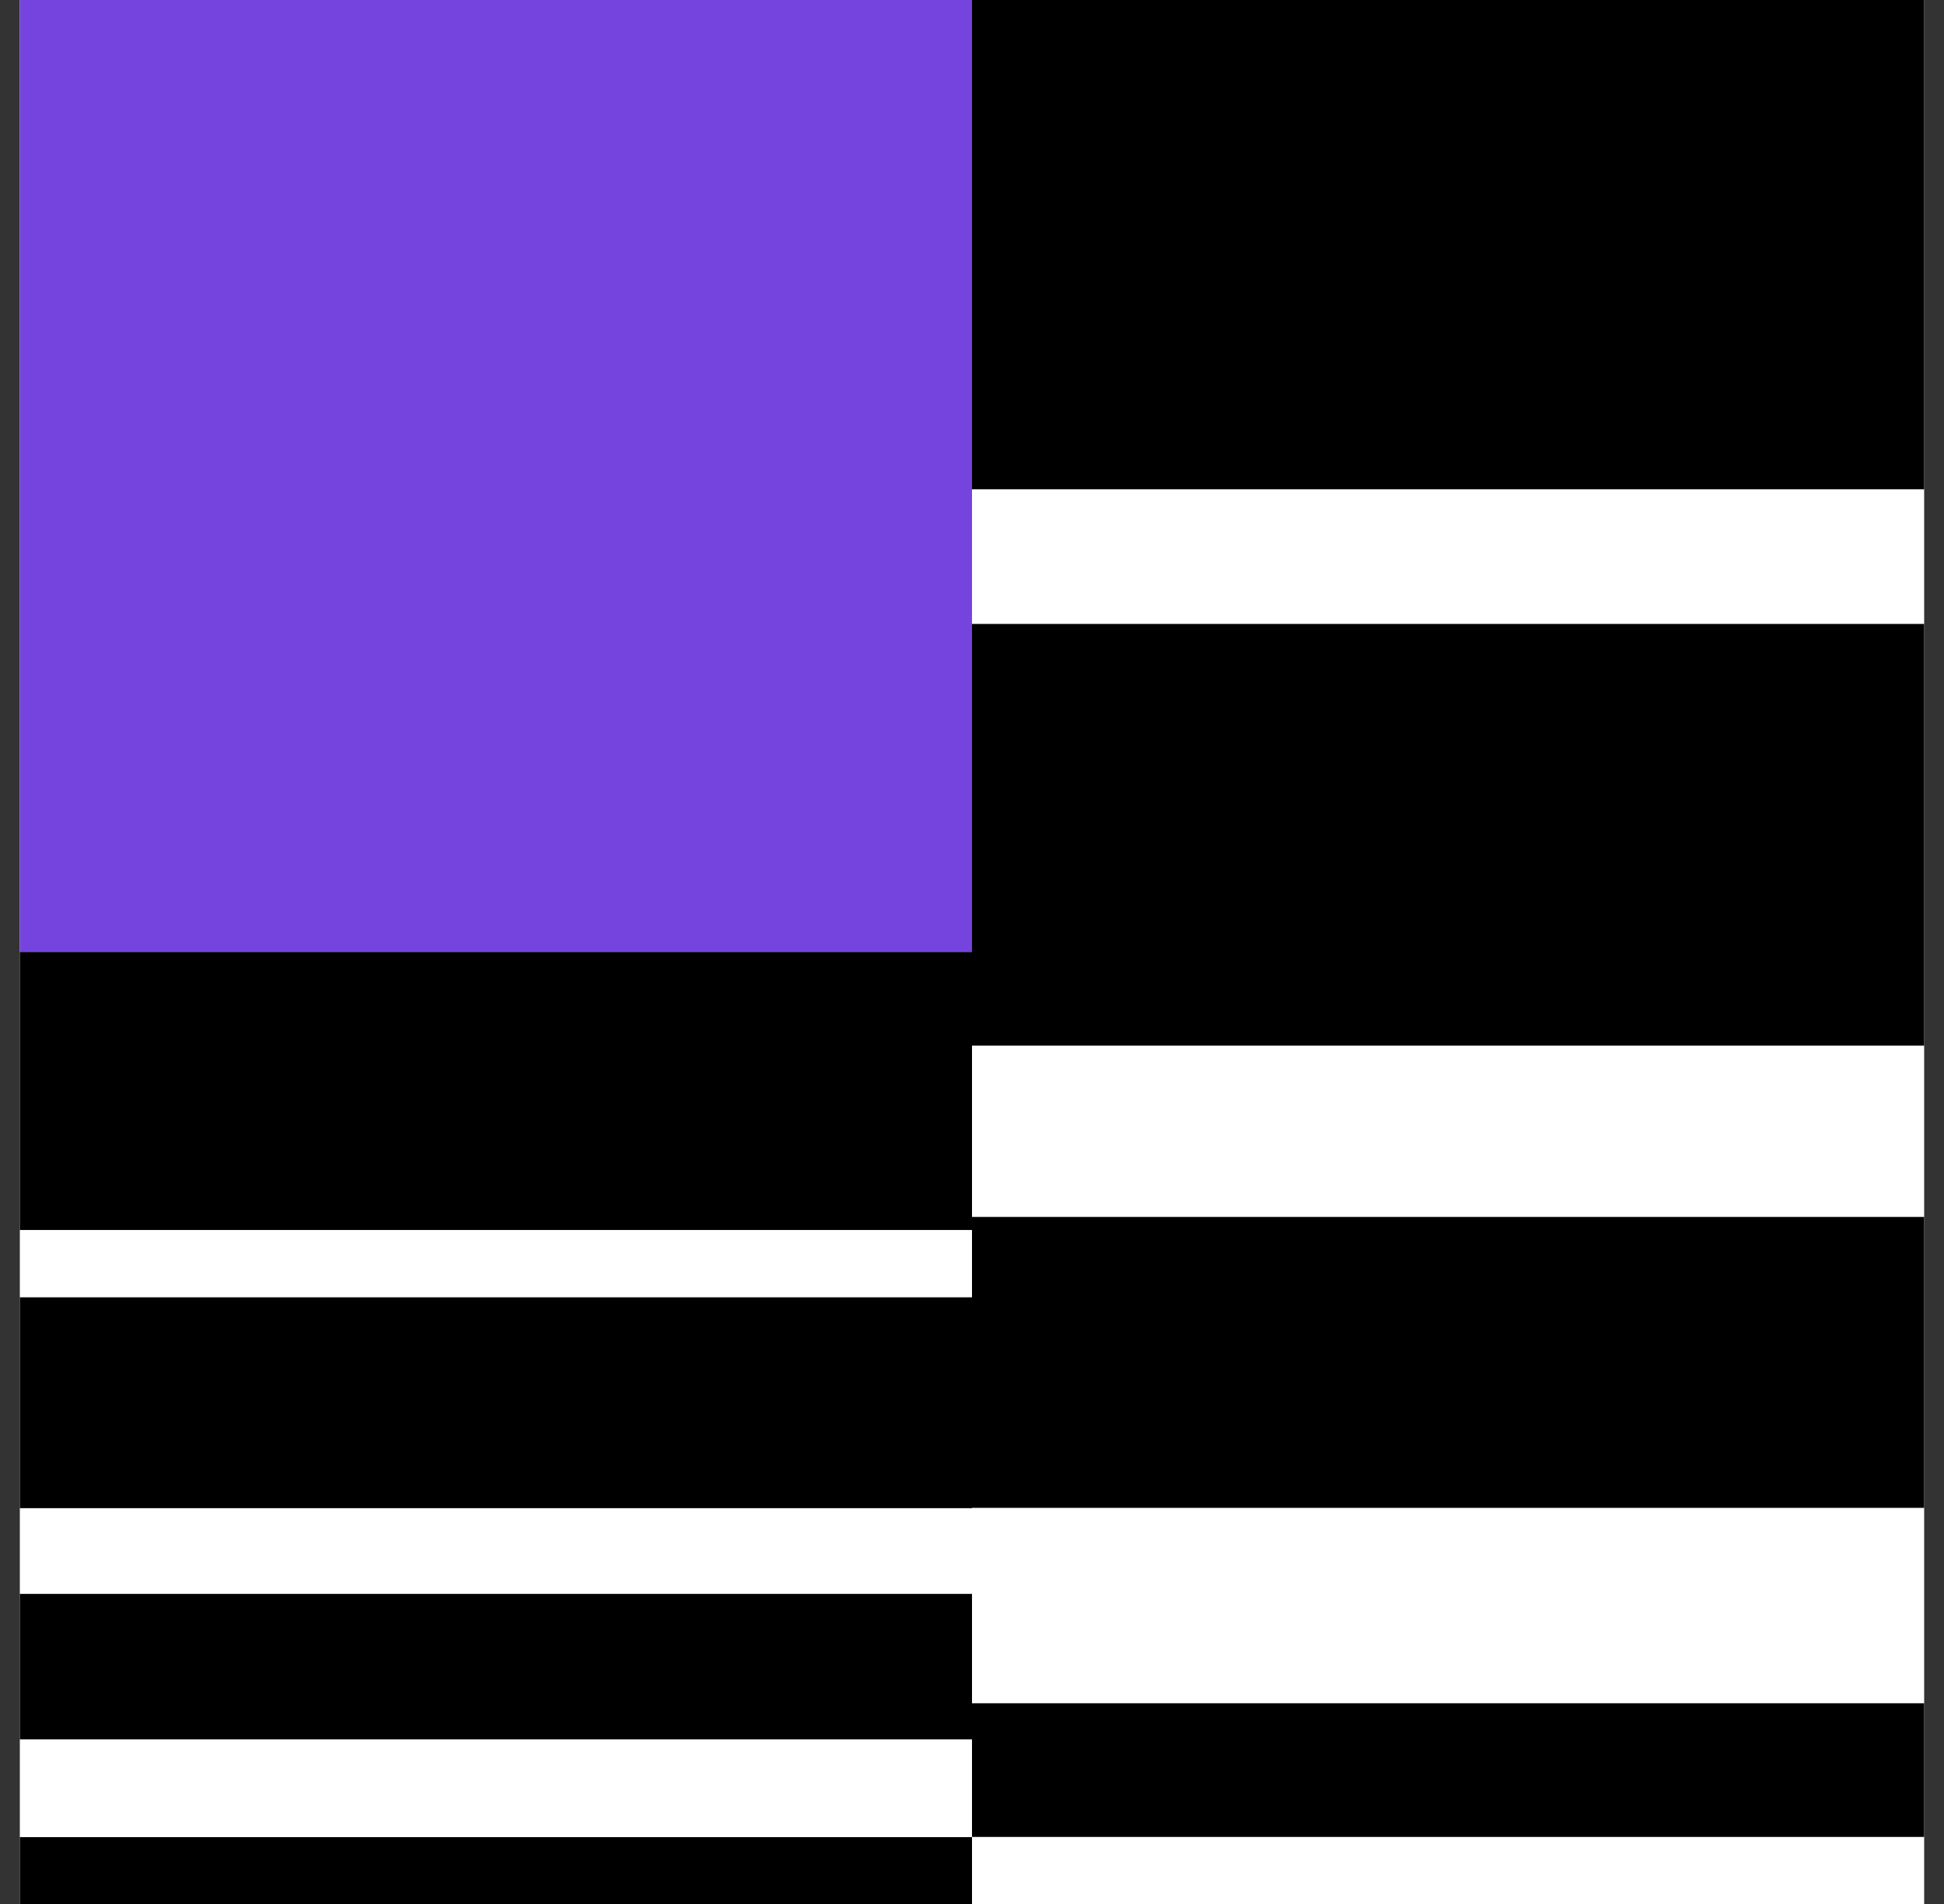 <svg width="49" height="48" viewBox="0 0 49 48" fill="none" xmlns="http://www.w3.org/2000/svg">
<rect x="0" y="0" width="49" height="48" fill="#333333" stroke="none"/>
<g clip-path="url(#clip0_1053_7213)">
<rect width="48" height="48" transform="translate(0.5)" fill="white"/>
<rect width="1.685" height="24" transform="matrix(4.37114e-08 1 1 -4.37114e-08 0.5 46.315)" fill="black"/>
<rect width="7.014" height="24" transform="matrix(4.37114e-08 1 1 -4.37114e-08 0.5 23.994)" fill="black"/>
<rect width="5.316" height="24" transform="matrix(4.37114e-08 1 1 -4.37114e-08 0.5 32.706)" fill="black"/>
<rect width="3.668" height="24" transform="matrix(4.37114e-08 1 1 -4.37114e-08 0.5 40.183)" fill="black"/>
<rect width="24" height="24" transform="matrix(4.37114e-08 1 1 -4.37114e-08 0.5 -3.05176e-05)" fill="#7543DD"/>
<rect width="3.37" height="24" transform="matrix(-4.37114e-08 1 1 4.37114e-08 24.5 42.94)" fill="black"/>
<rect width="14.025" height="24" transform="matrix(-4.37114e-08 1 1 4.37114e-08 24.5 -1.69)" fill="black"/>
<rect width="10.629" height="24" transform="matrix(-4.37114e-08 1 1 4.37114e-08 24.5 15.73)" fill="black"/>
<rect width="7.334" height="24" transform="matrix(-4.37114e-08 1 1 4.37114e-08 24.5 30.679)" fill="black"/>
</g>
<defs>
<clipPath id="clip0_1053_7213">
<rect width="48" height="48" fill="white" transform="translate(0.5)"/>
</clipPath>
</defs>
</svg>
